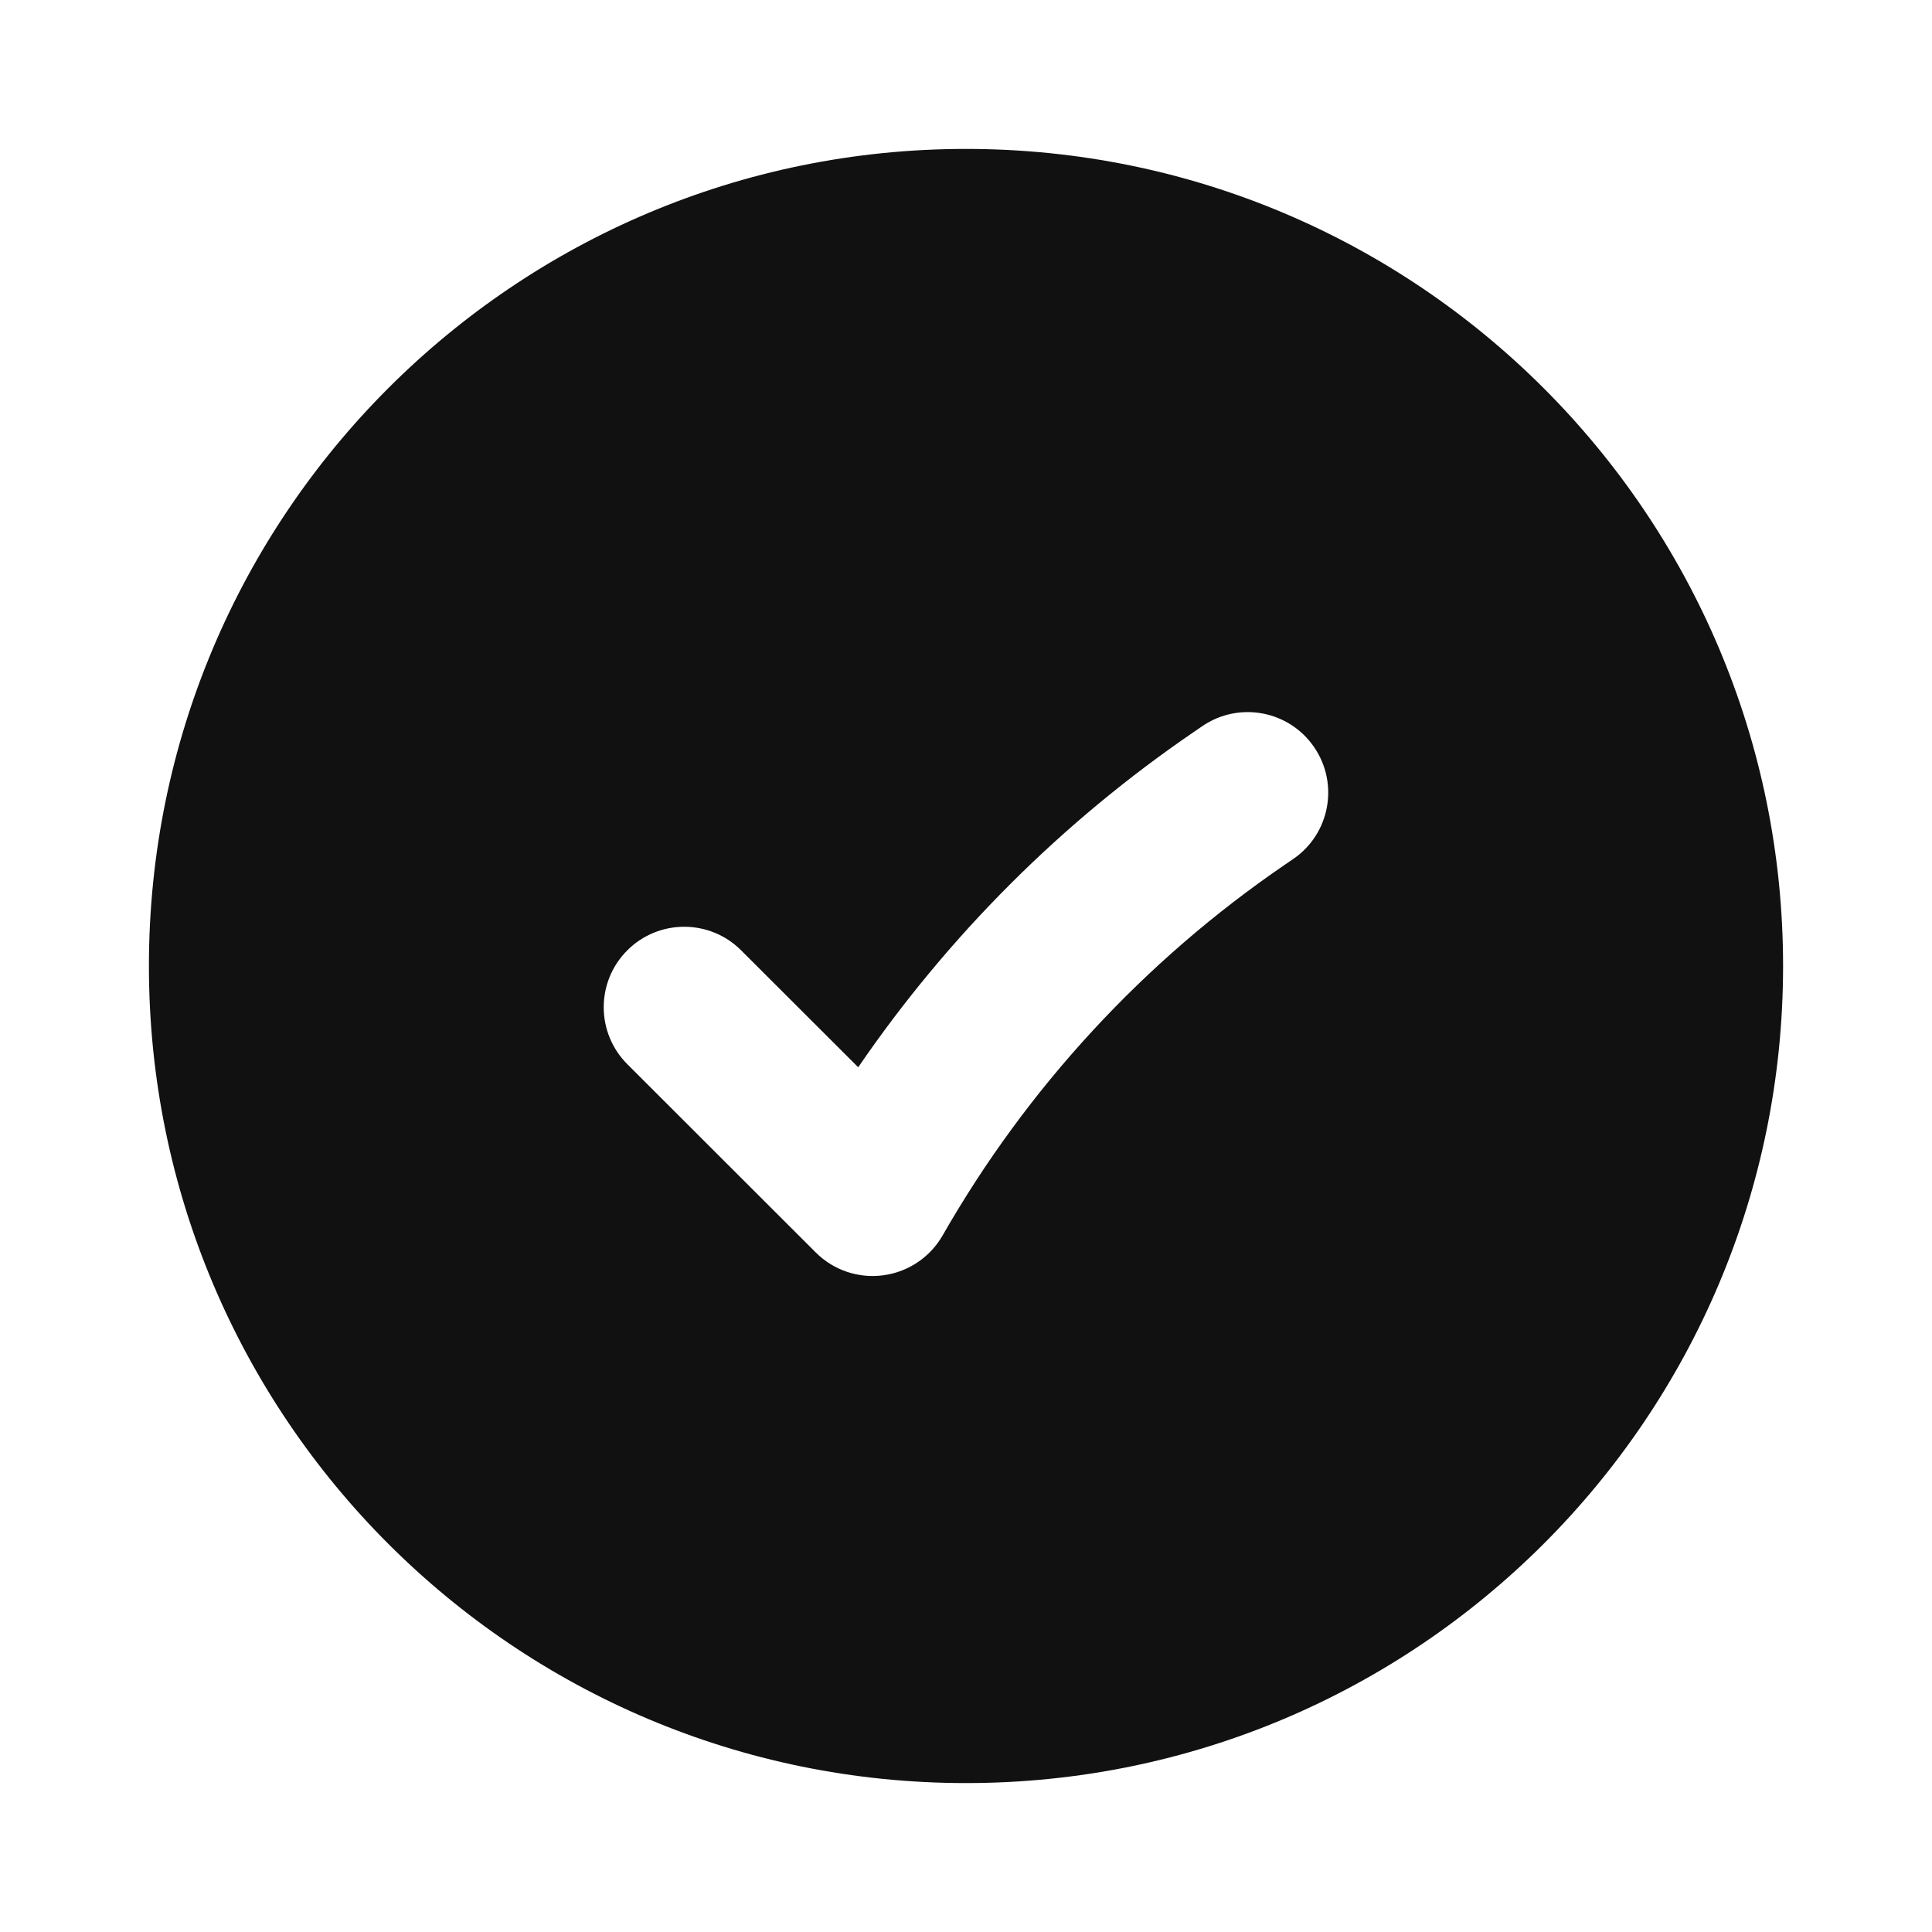 <svg width="24" height="24" viewBox="0 0 24 24" fill="none" xmlns="http://www.w3.org/2000/svg">
<path fill-rule="evenodd" clip-rule="evenodd" d="M1.85 12C1.85 6.394 6.394 1.85 12 1.85C17.605 1.85 22.15 6.394 22.15 12C22.15 17.606 17.605 22.15 12 22.15C6.394 22.15 1.85 17.606 1.85 12ZM16.063 10.672C16.52 10.361 16.637 9.738 16.325 9.282C16.014 8.826 15.392 8.709 14.936 9.02L14.834 9.09C13.193 10.21 11.779 11.624 10.661 13.258L9.206 11.805C8.816 11.415 8.182 11.415 7.792 11.806C7.402 12.196 7.402 12.829 7.793 13.22L10.134 15.559C10.354 15.779 10.665 15.884 10.973 15.842C11.282 15.801 11.554 15.618 11.709 15.348C12.76 13.51 14.214 11.935 15.962 10.741L16.063 10.672Z" fill="#111111"/>
</svg>
